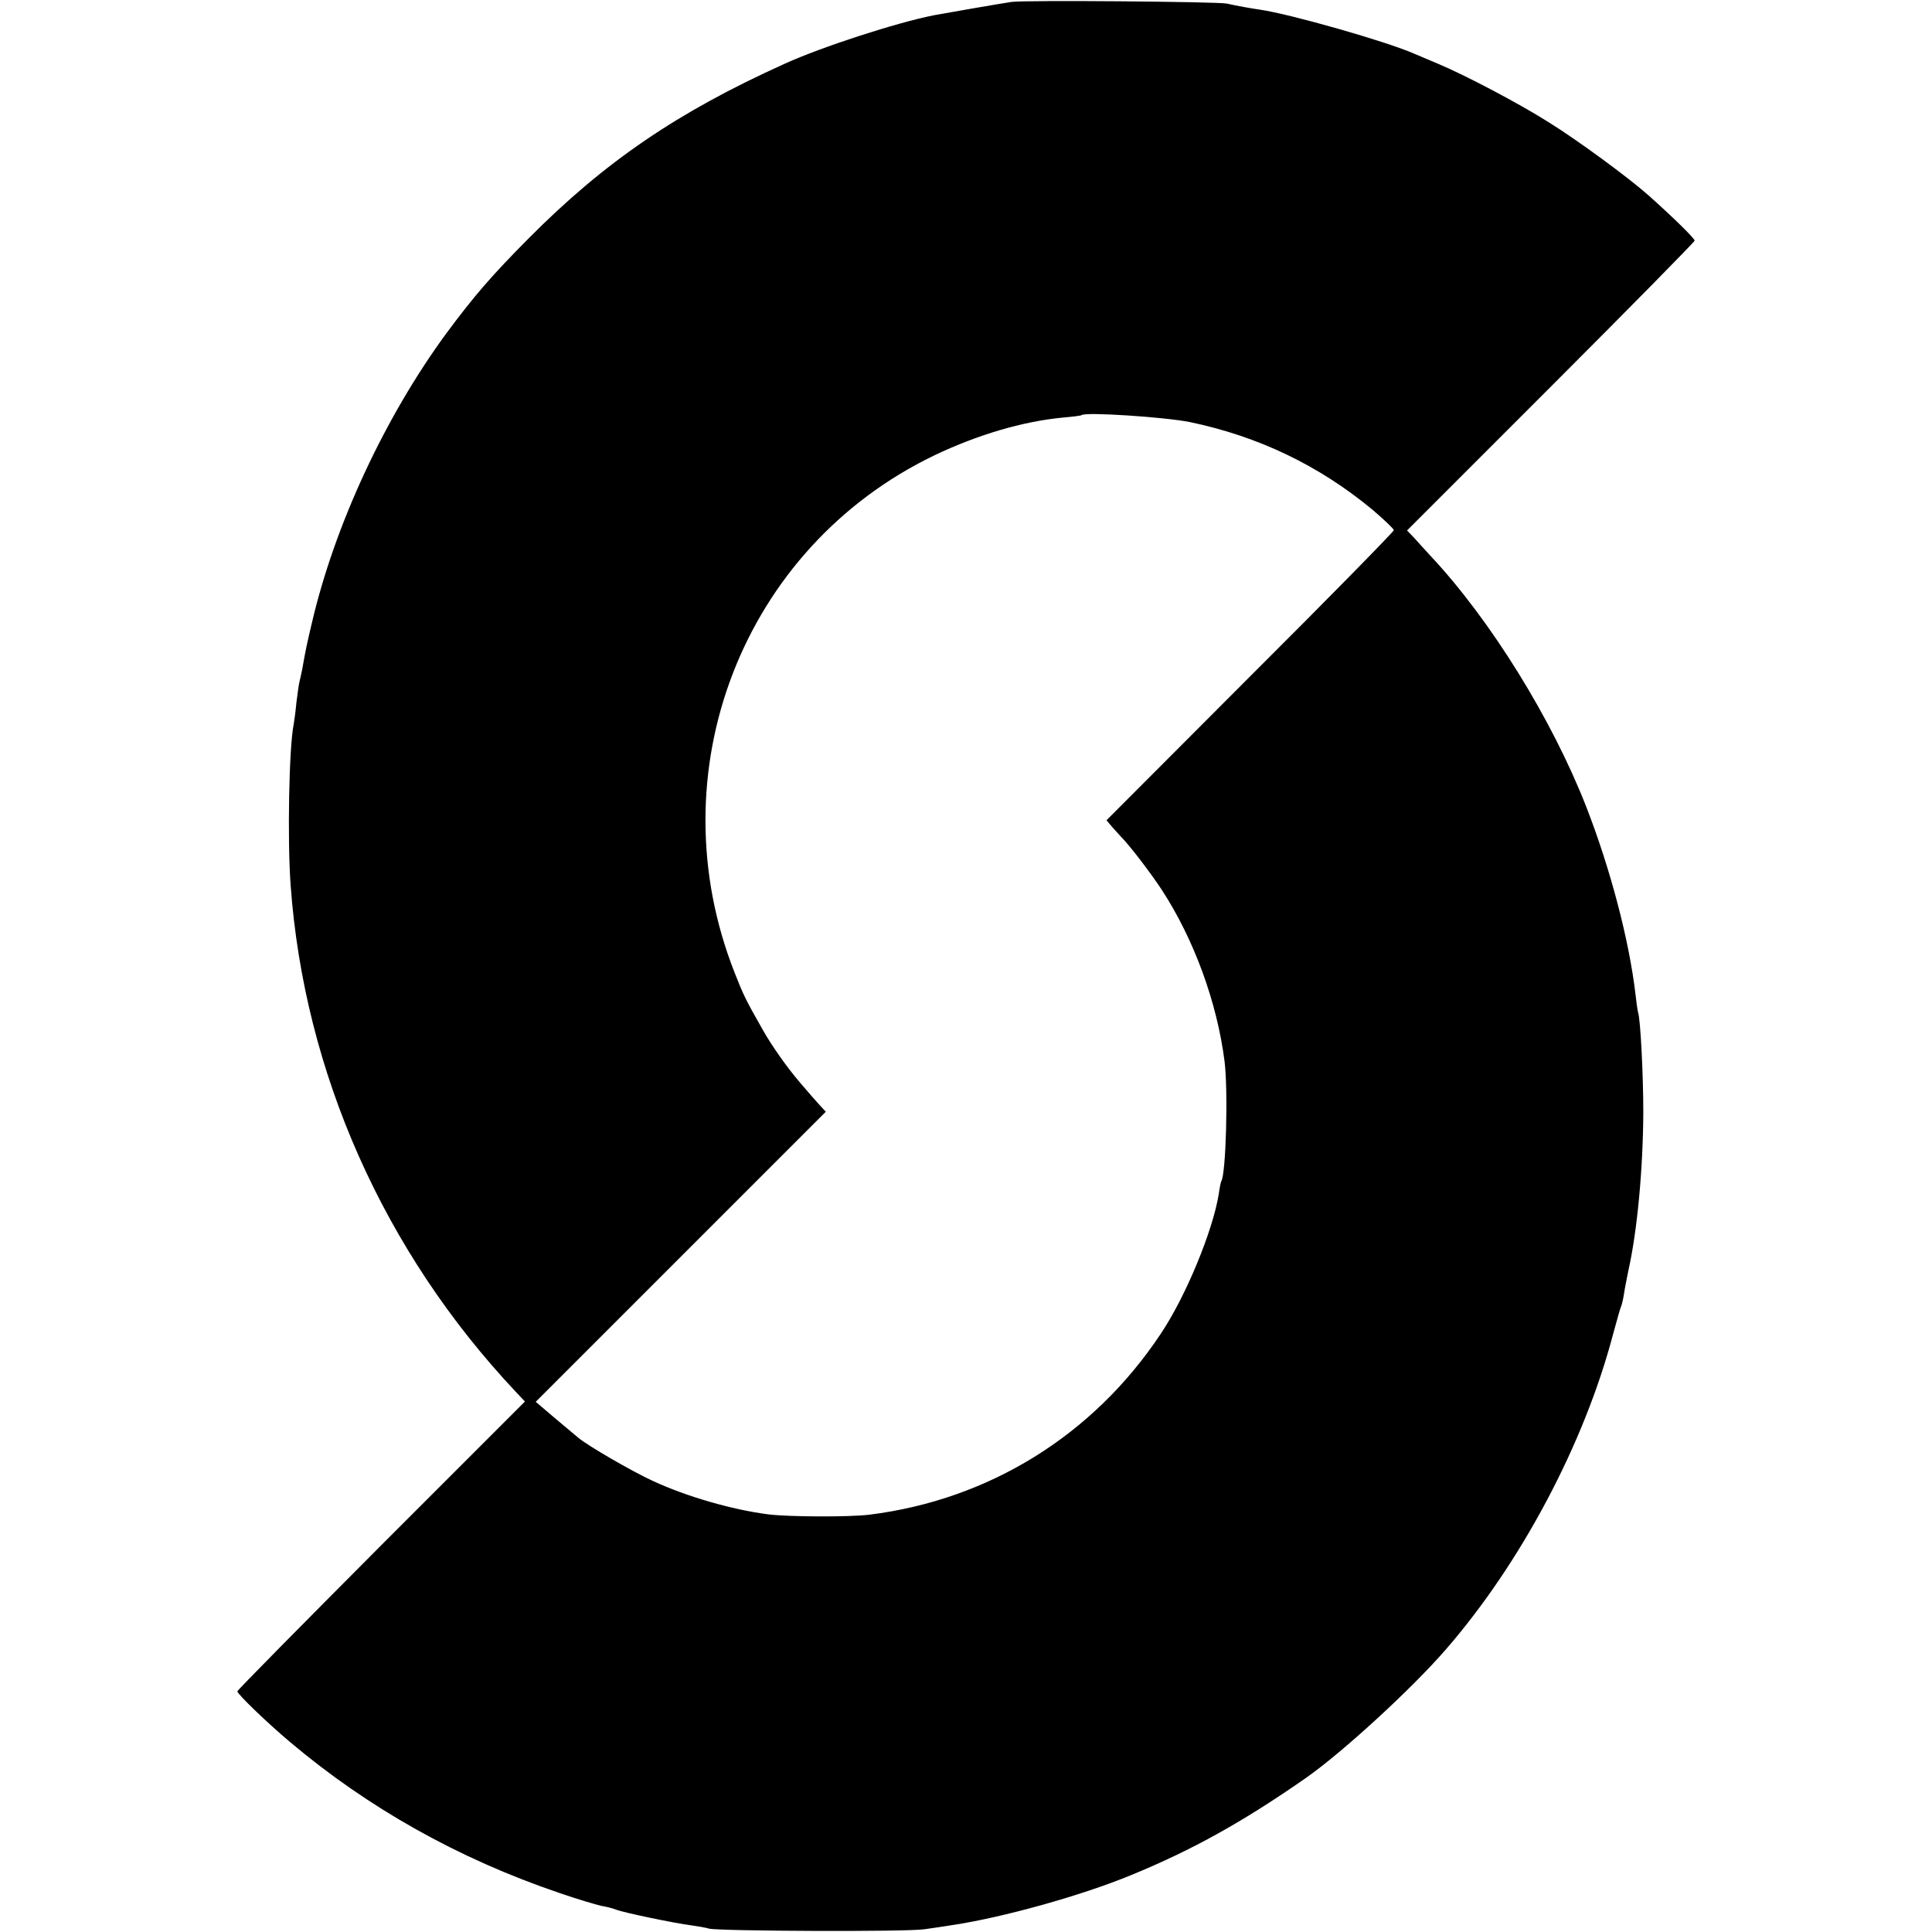 <?xml version="1.0" standalone="no"?>
<!DOCTYPE svg PUBLIC "-//W3C//DTD SVG 20010904//EN"
 "http://www.w3.org/TR/2001/REC-SVG-20010904/DTD/svg10.dtd">
<svg version="1.0" xmlns="http://www.w3.org/2000/svg"
 width="700pt" height="700pt" viewBox="0 0 700 700"
 preserveAspectRatio="xMidYMid meet">
<g transform="translate(0,700) scale(0.1,-0.1)"
fill="#000000" stroke="none">
<path d="M3665 6993 c-35 -5 -237 -40 -280 -48 -137 -27 -408 -115 -542 -176
-388 -175 -652 -355 -928 -633 -135 -136 -197 -208 -298 -344 -222 -303 -404
-693 -487 -1049 -18 -76 -22 -94 -35 -168 -3 -16 -8 -37 -10 -45 -2 -8 -7 -42
-11 -75 -3 -33 -8 -69 -10 -80 -17 -83 -23 -419 -11 -582 49 -679 338 -1328
815 -1835 l34 -36 -521 -521 c-286 -287 -521 -525 -521 -529 0 -10 107 -113
190 -183 283 -239 610 -423 975 -547 66 -23 135 -43 152 -47 18 -3 43 -9 55
-14 28 -11 216 -50 273 -57 22 -3 51 -8 65 -12 40 -9 719 -12 780 -2 30 4 75
11 100 15 182 27 469 107 648 181 224 92 405 193 632 351 132 92 383 322 508
466 273 314 503 748 607 1145 14 52 27 97 29 100 2 4 7 24 10 44 3 21 11 59
16 85 32 142 53 367 54 573 0 132 -10 337 -19 362 -2 7 -6 36 -9 63 -23 198
-91 456 -178 680 -124 318 -347 678 -564 910 -20 22 -48 52 -61 67 l-25 26
521 521 c287 287 521 525 521 529 0 8 -73 80 -167 164 -72 64 -258 201 -365
267 -106 67 -300 169 -398 210 -30 13 -68 29 -85 36 -102 45 -450 144 -560
160 -29 4 -85 14 -120 22 -33 7 -733 13 -780 6z m645 -1522 c250 -52 470 -158
663 -318 42 -36 77 -69 77 -74 0 -5 -234 -244 -521 -530 l-520 -521 23 -27
c13 -14 25 -28 28 -31 29 -28 108 -131 150 -195 117 -180 200 -408 227 -622
13 -108 5 -405 -12 -433 -2 -3 -6 -23 -9 -45 -21 -133 -120 -374 -212 -510
-244 -366 -621 -599 -1054 -653 -73 -9 -290 -8 -365 1 -133 17 -298 65 -419
121 -78 36 -235 127 -271 157 -11 9 -50 42 -87 73 l-67 57 525 525 526 526
-24 26 c-24 27 -28 31 -68 78 -46 53 -106 138 -137 194 -61 107 -70 126 -101
205 -287 726 27 1540 723 1875 157 75 320 123 465 137 36 3 67 7 69 9 14 12
300 -7 391 -25z"/>
</g>
</svg>
